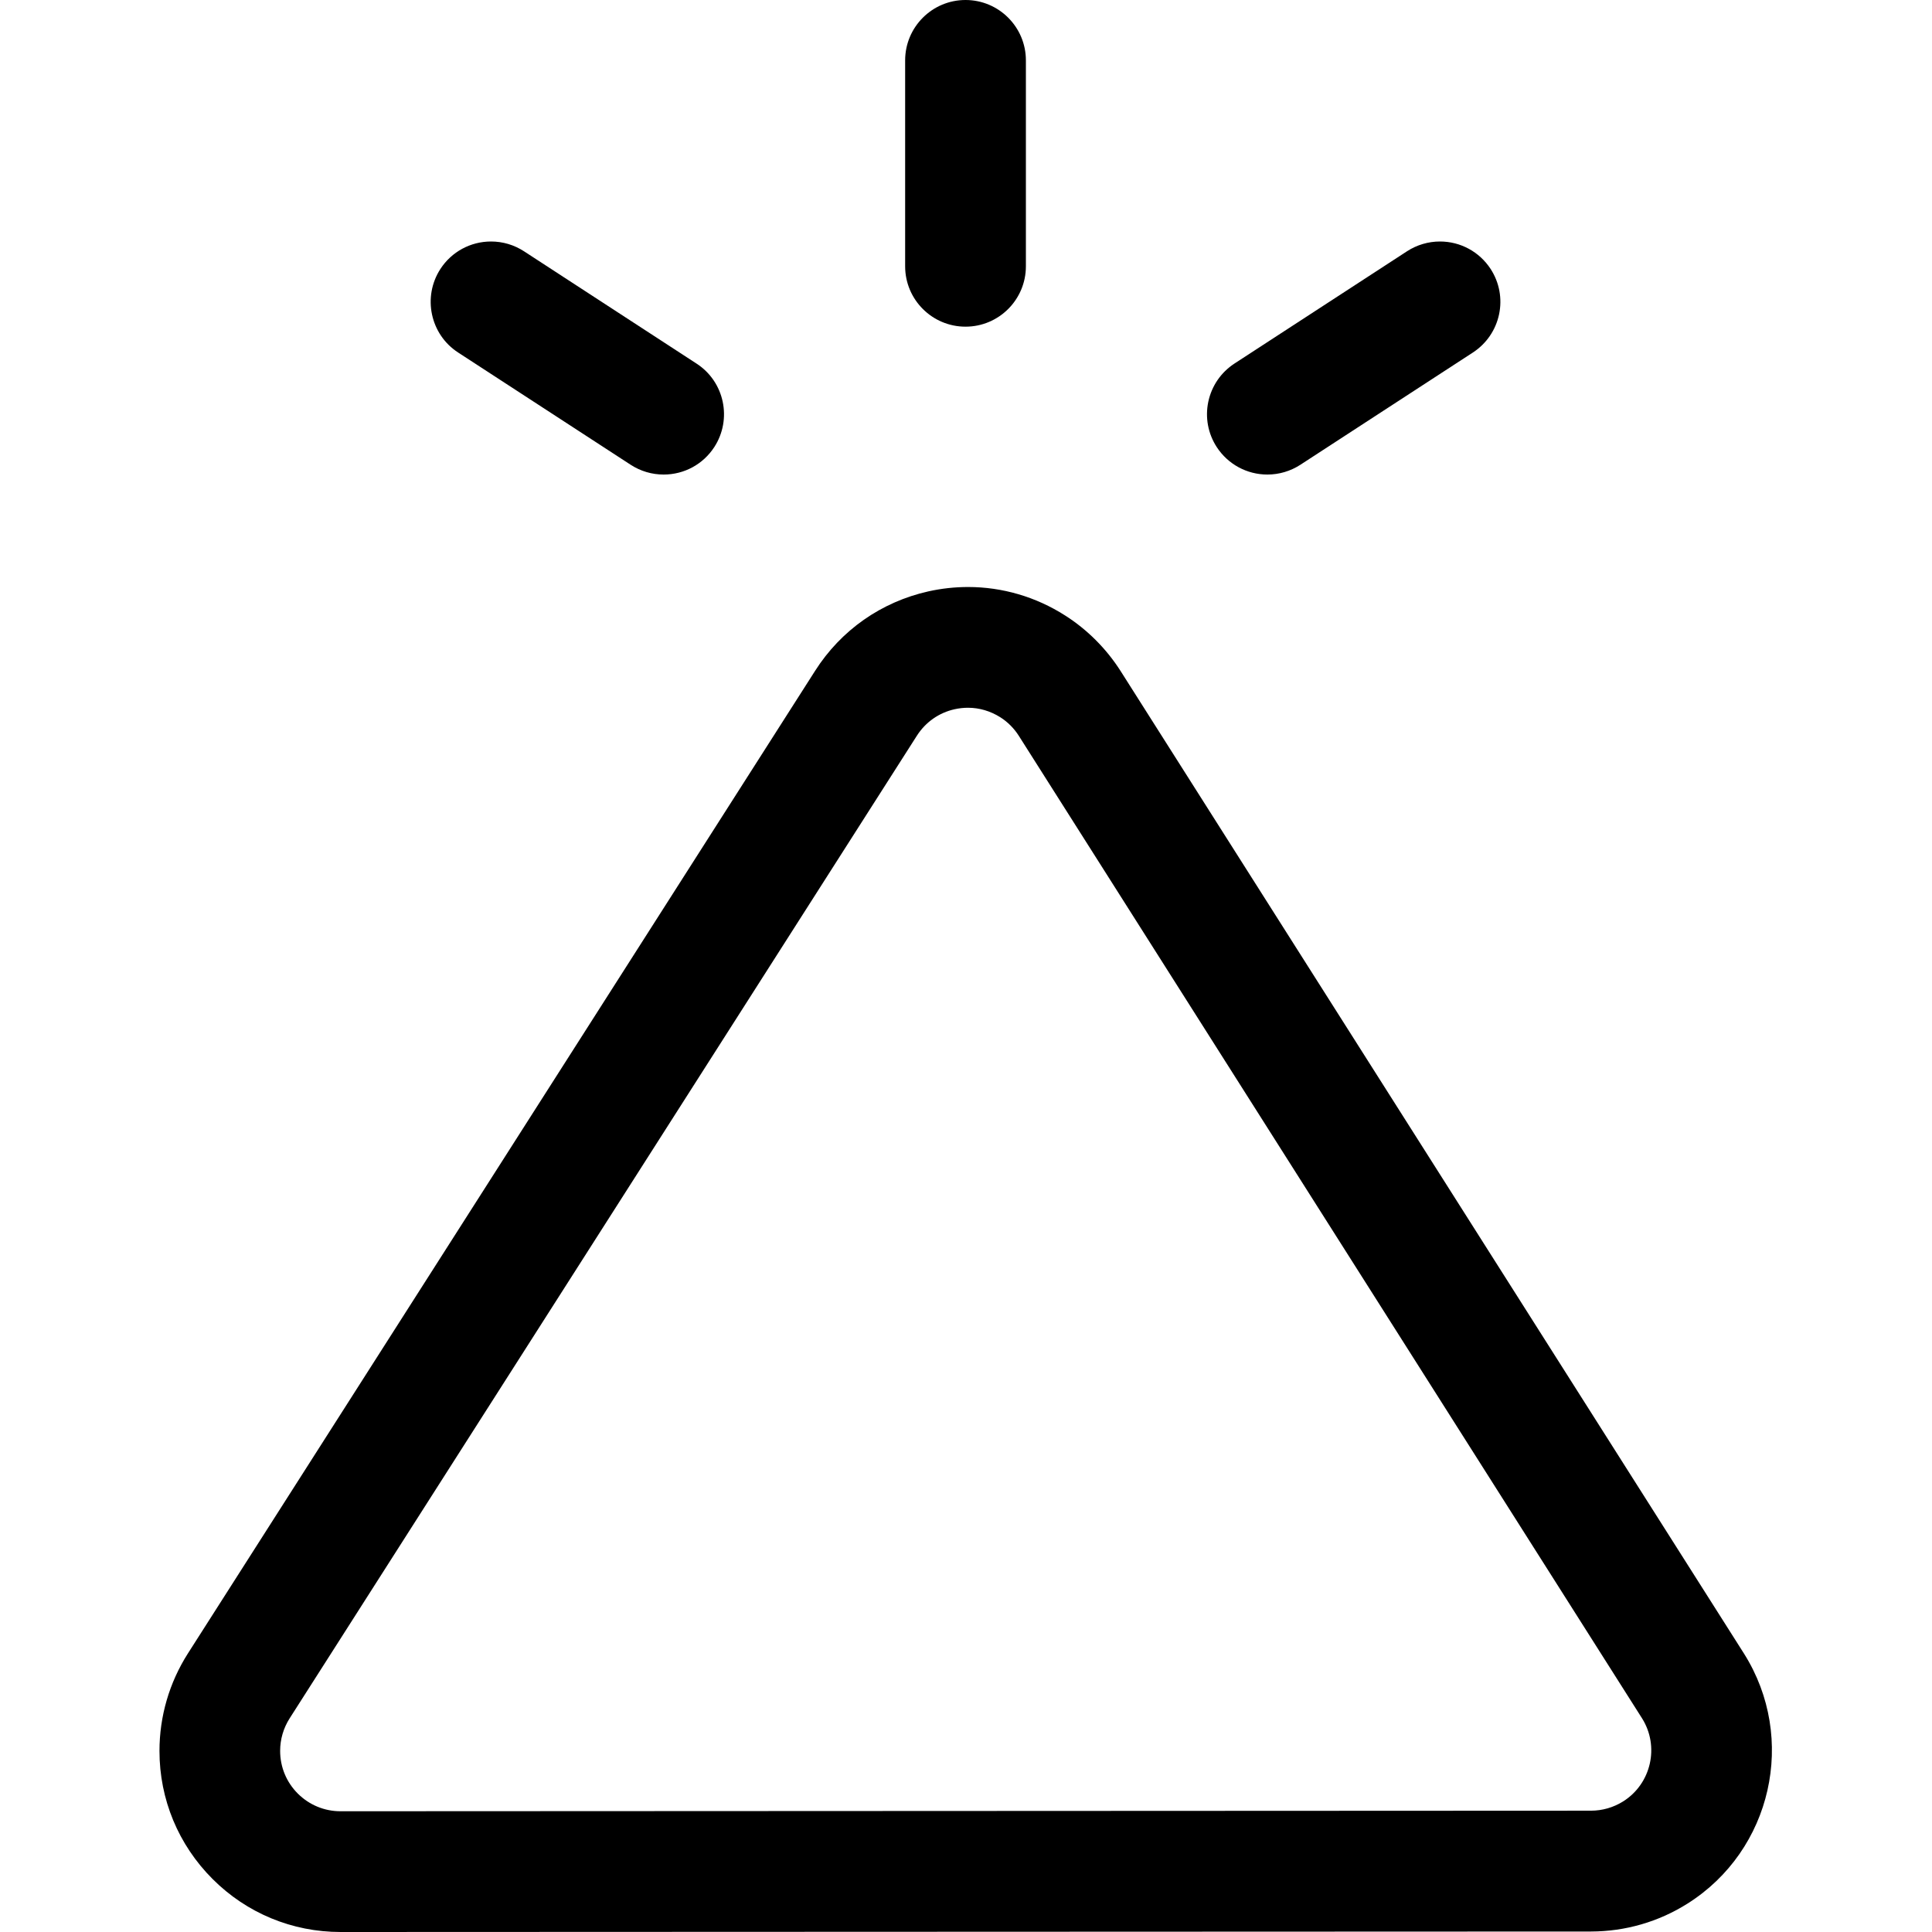 <?xml version="1.0" encoding="utf-8"?>
<!-- Generator: Adobe Illustrator 22.1.0, SVG Export Plug-In . SVG Version: 6.00 Build 0)  -->
<svg version="1.1" id="Layer_1" xmlns="http://www.w3.org/2000/svg" xmlns:xlink="http://www.w3.org/1999/xlink" x="0px" y="0px"
	 viewBox="0 0 24 24" style="enable-background:new 0 0 24 24;" xml:space="preserve">
<title>retouch-triangle</title>
<g>
	<path d="M4.231,24c-0.601,0-1.166-0.234-1.59-0.658c-0.425-0.425-0.66-0.99-0.66-1.591c0-0.43,0.122-0.848,0.353-1.211
		l7.791-12.206c0.322-0.506,0.823-0.857,1.409-0.988c0.162-0.036,0.328-0.054,0.492-0.054c0.425,0,0.842,0.122,1.204,0.353
		c0.276,0.175,0.514,0.414,0.69,0.69l7.745,12.207c0.662,1.051,0.347,2.444-0.702,3.105c-0.359,0.227-0.773,0.346-1.198,0.347
		L4.231,24z M12.025,8.792c-0.055,0-0.11,0.006-0.165,0.018c-0.195,0.043-0.362,0.16-0.47,0.329L3.598,21.346
		c-0.077,0.121-0.118,0.26-0.118,0.404c0,0.201,0.078,0.389,0.22,0.531c0.142,0.141,0.33,0.219,0.53,0.219l15.534-0.007
		c0.141,0,0.279-0.04,0.399-0.115c0.35-0.22,0.455-0.685,0.234-1.034L12.655,9.139c-0.058-0.091-0.137-0.171-0.229-0.229
		C12.304,8.833,12.166,8.792,12.025,8.792z"/>
	<path d="M11.994,4.058c-0.414,0-0.75-0.336-0.75-0.75V0.75c0-0.414,0.336-0.75,0.75-0.75s0.75,0.336,0.75,0.75v2.558
		C12.744,3.722,12.408,4.058,11.994,4.058z"/>
	<path d="M8.244,5.895c-0.146,0-0.287-0.042-0.409-0.121L5.691,4.379c-0.347-0.225-0.445-0.691-0.22-1.038C5.61,3.127,5.846,3,6.1,3
		C6.246,3,6.387,3.042,6.51,3.122l2.143,1.395C9,4.742,9.098,5.207,8.873,5.554C8.734,5.768,8.499,5.895,8.244,5.895z"/>
	<path d="M15.744,5.895c-0.255,0-0.49-0.128-0.629-0.341c-0.109-0.168-0.146-0.368-0.105-0.564c0.042-0.196,0.157-0.364,0.325-0.474
		l2.144-1.395C17.601,3.042,17.743,3,17.888,3c0.255,0,0.49,0.128,0.629,0.341c0.109,0.168,0.146,0.368,0.105,0.564
		c-0.042,0.196-0.157,0.364-0.325,0.474l-2.144,1.395C16.031,5.853,15.889,5.895,15.744,5.895z"/>
</g>
</svg>
